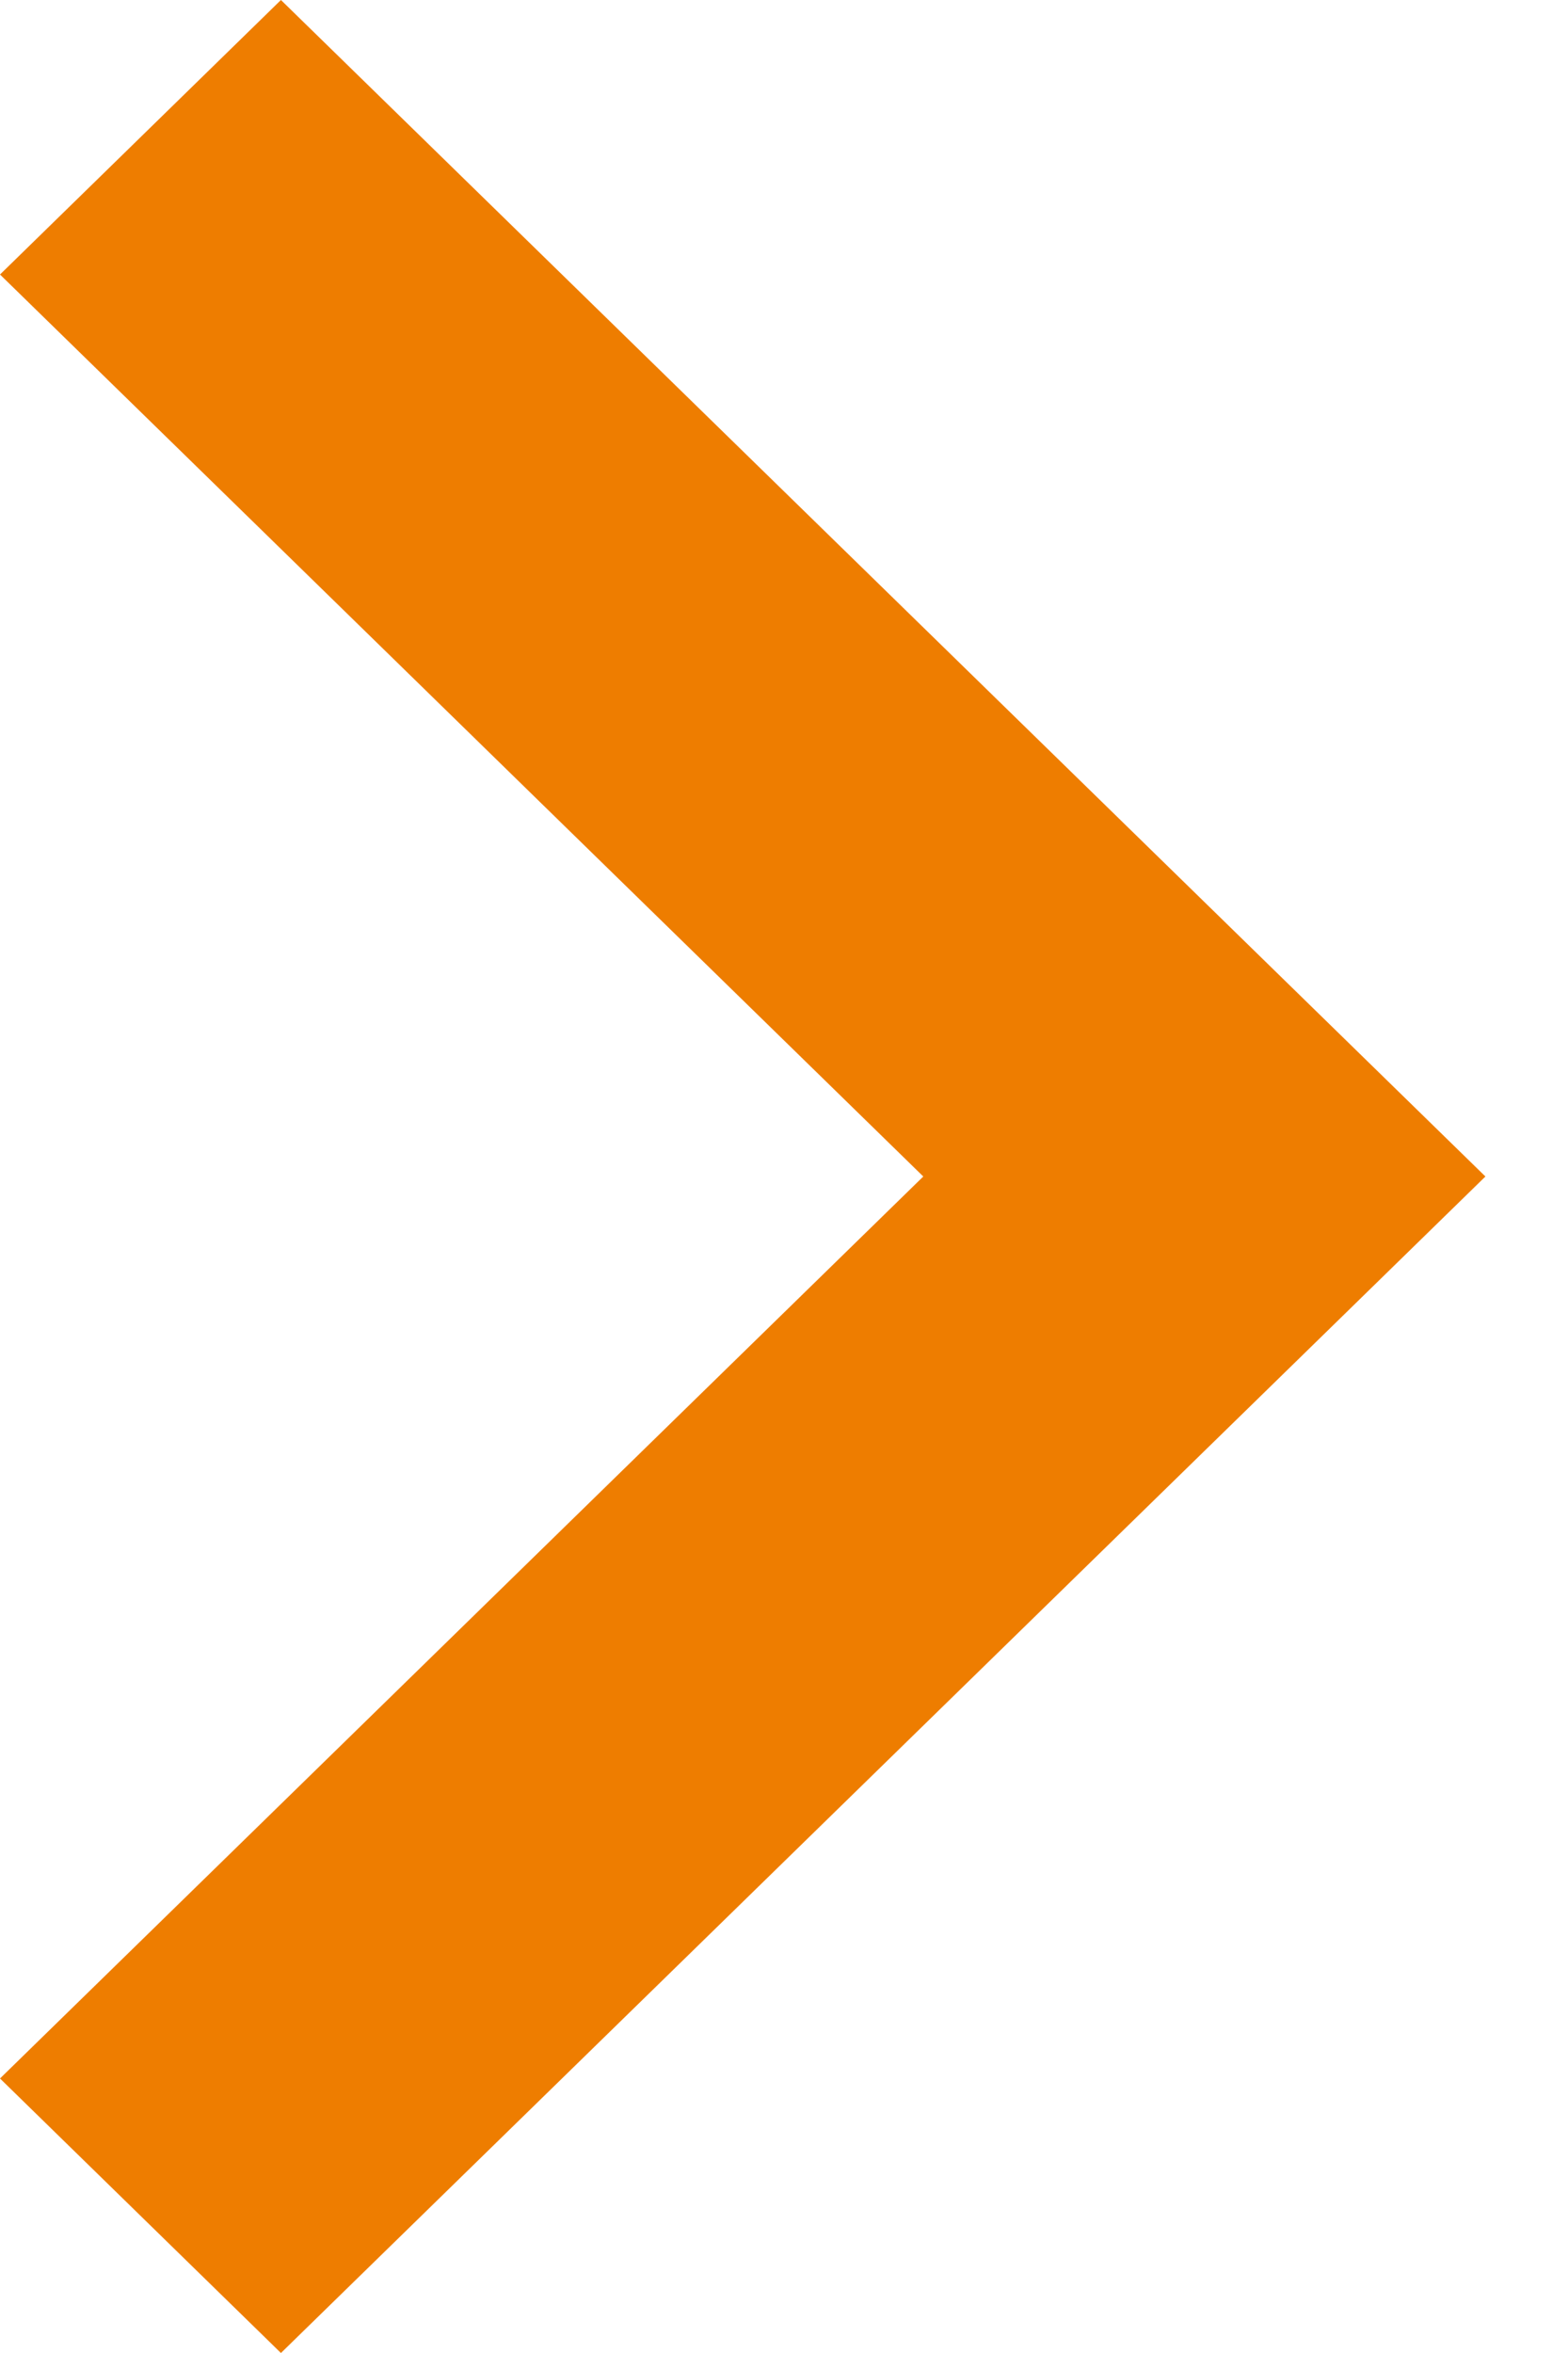<?xml version="1.0" encoding="UTF-8"?>
<svg width="6px" height="9px" viewBox="0 0 6 9" version="1.1" xmlns="http://www.w3.org/2000/svg" xmlns:xlink="http://www.w3.org/1999/xlink">
    <!-- Generator: Sketch 48.2 (47327) - http://www.bohemiancoding.com/sketch -->
    <title>keyboard-right-arrow-button</title>
    <desc>Created with Sketch.</desc>
    <defs></defs>
    <g id="HOG-1920/1140" stroke="none" stroke-width="1" fill="none" fill-rule="evenodd" transform="translate(-1522, -61)">
        <g id="Header" transform="translate(-1, -1)" fill="#EE7D00" fill-rule="nonzero">
            <g id="Top" transform="translate(390, 36)">
                <g id="Lang" transform="translate(1109, 20)">
                    <g id="keyboard-right-arrow-button" transform="translate(27, 10.5) rotate(-360) translate(-27, -10.5) translate(24, 6)">
                        <polygon id="Shape" points="1.075 8.8817842e-16 0 1.05 3.533 4.5 0 7.95 1.075 9 5.684 4.5"></polygon>
                    </g>
                </g>
            </g>
        </g>
    </g>
</svg>